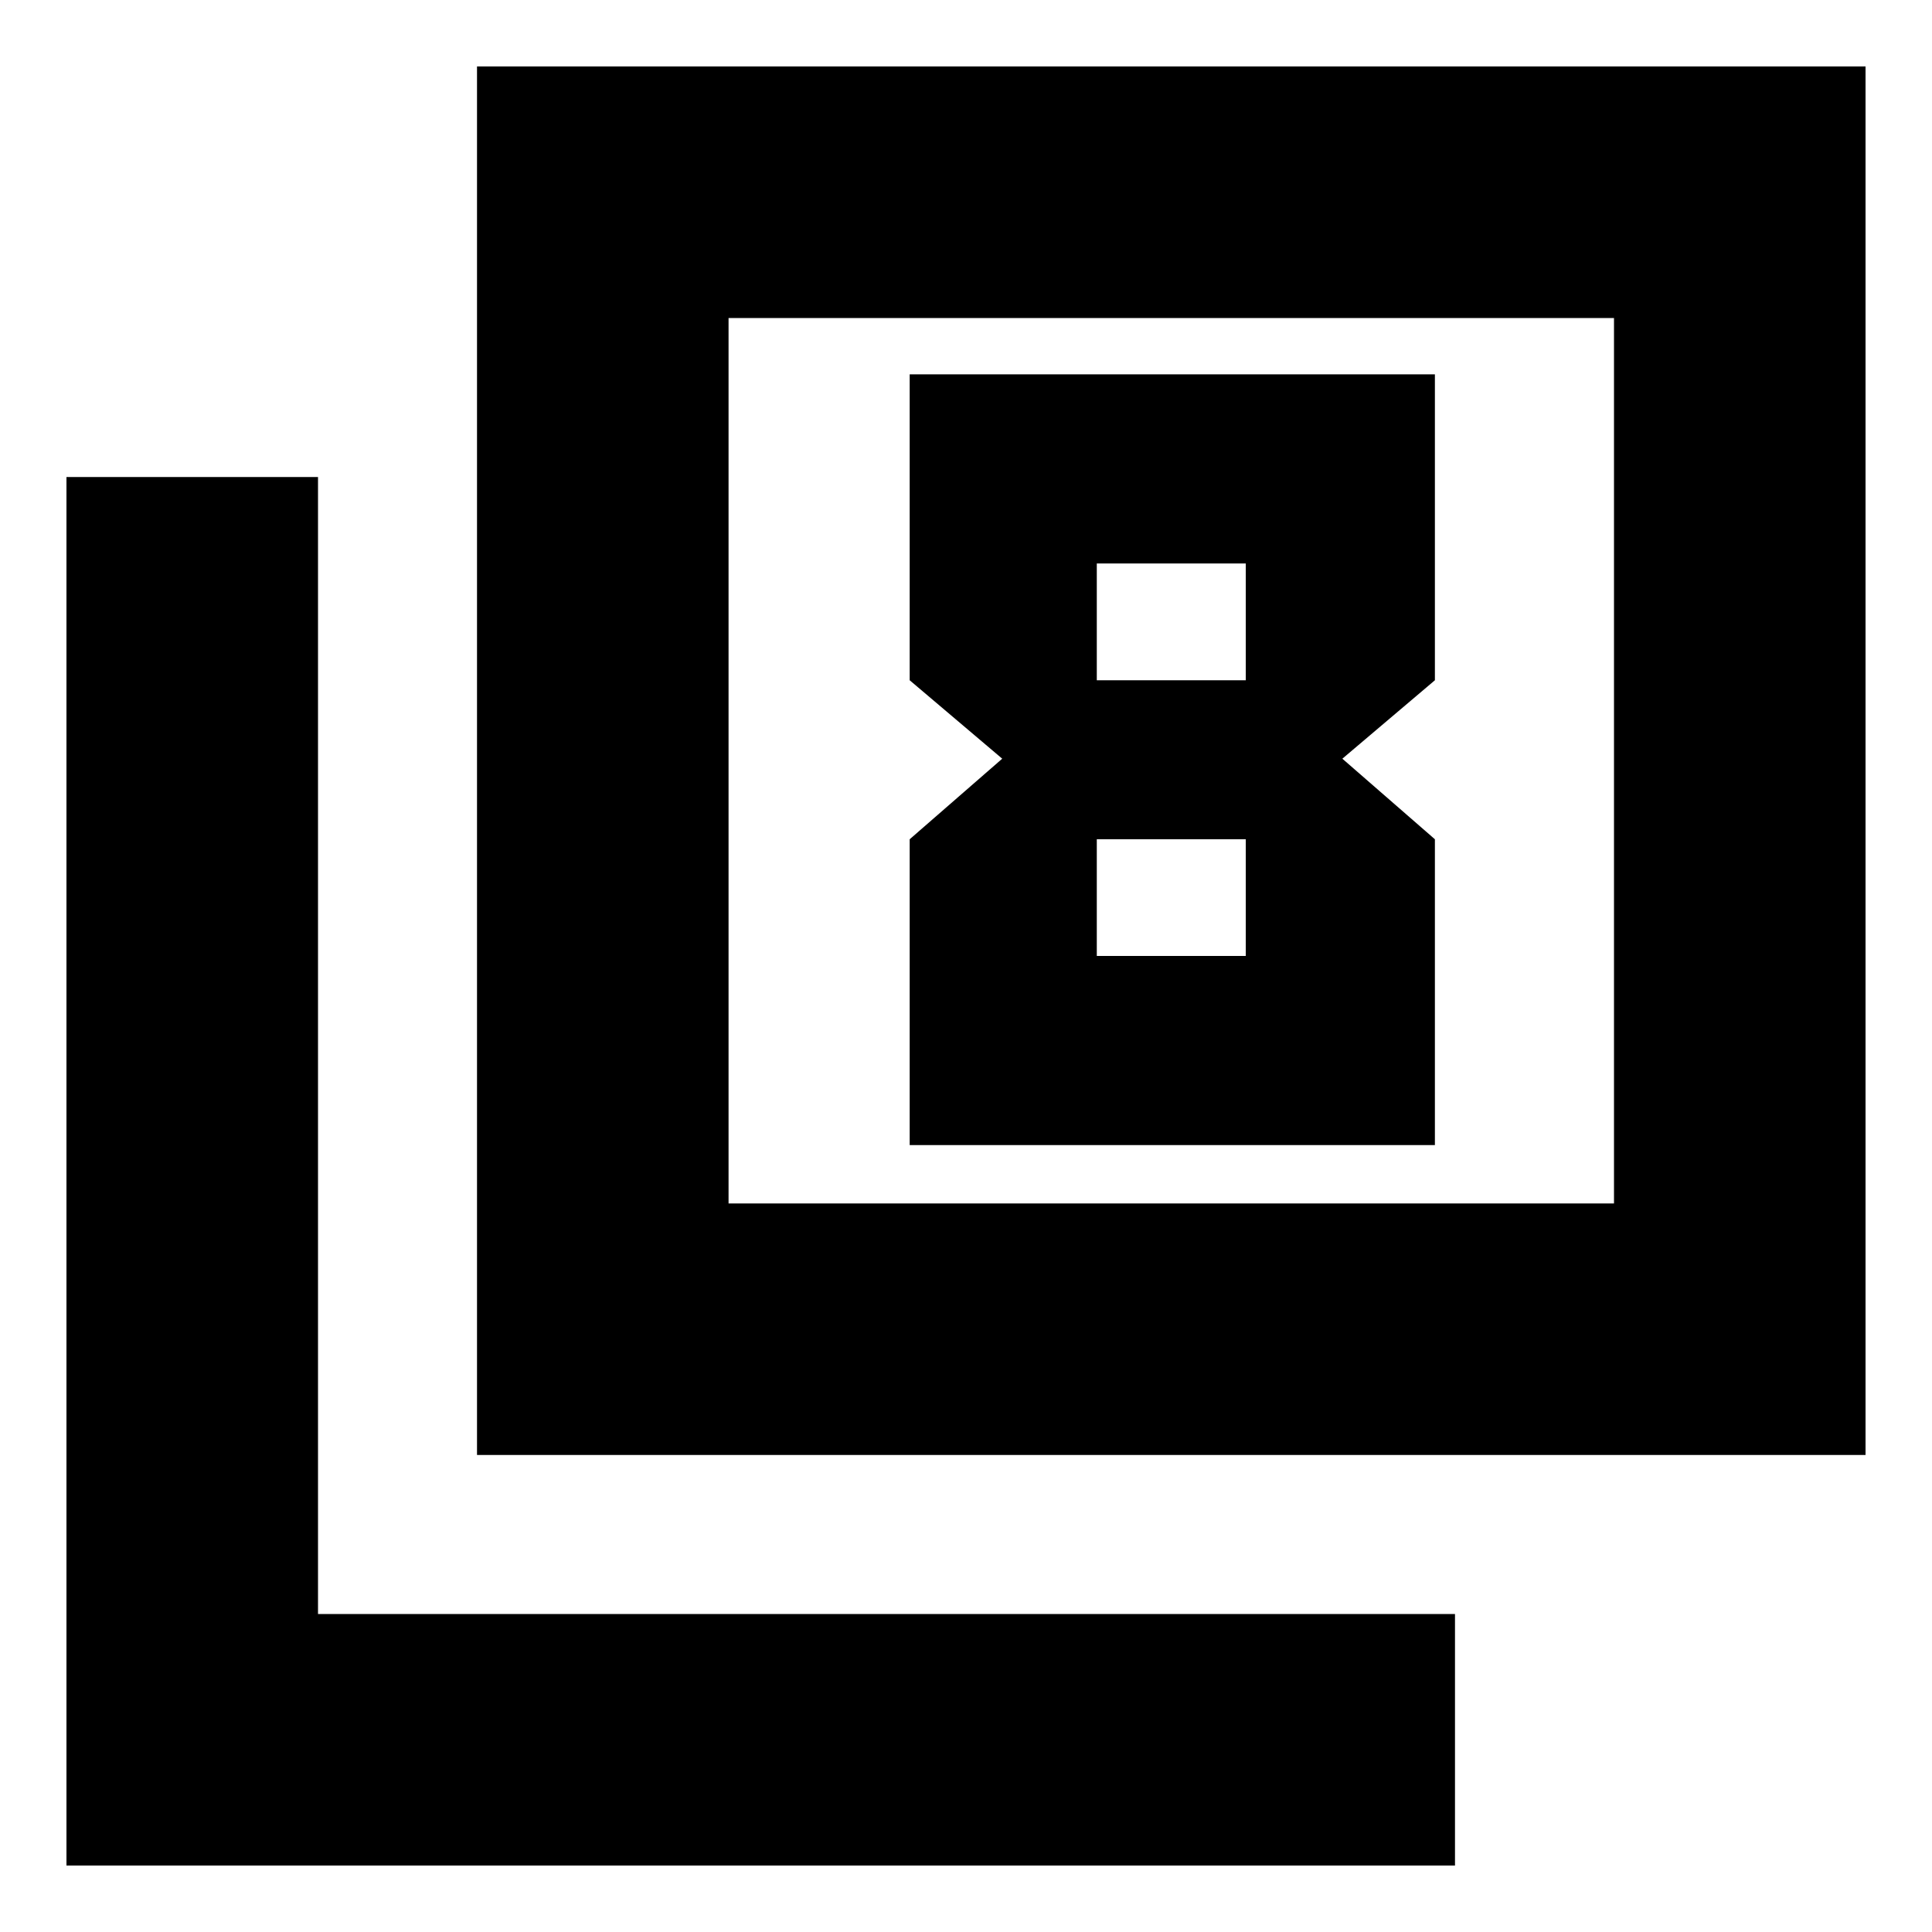 <svg xmlns="http://www.w3.org/2000/svg" height="20" width="20"><path d="M10.375 7.854 9.417 8.688V11.854H14.854V8.688L13.896 7.854L14.854 7.042V3.875H9.417V7.042ZM12.896 5.833V7.042H11.354V5.833ZM12.896 8.688V9.896H11.354V8.688ZM4.938 15.062V0.688H19.312V15.062ZM7.542 12.458H16.708V3.292H7.542ZM0.688 19.312V4.938H3.292V16.708H15.062V19.312ZM7.542 12.458V3.292V12.458Z"/></svg>